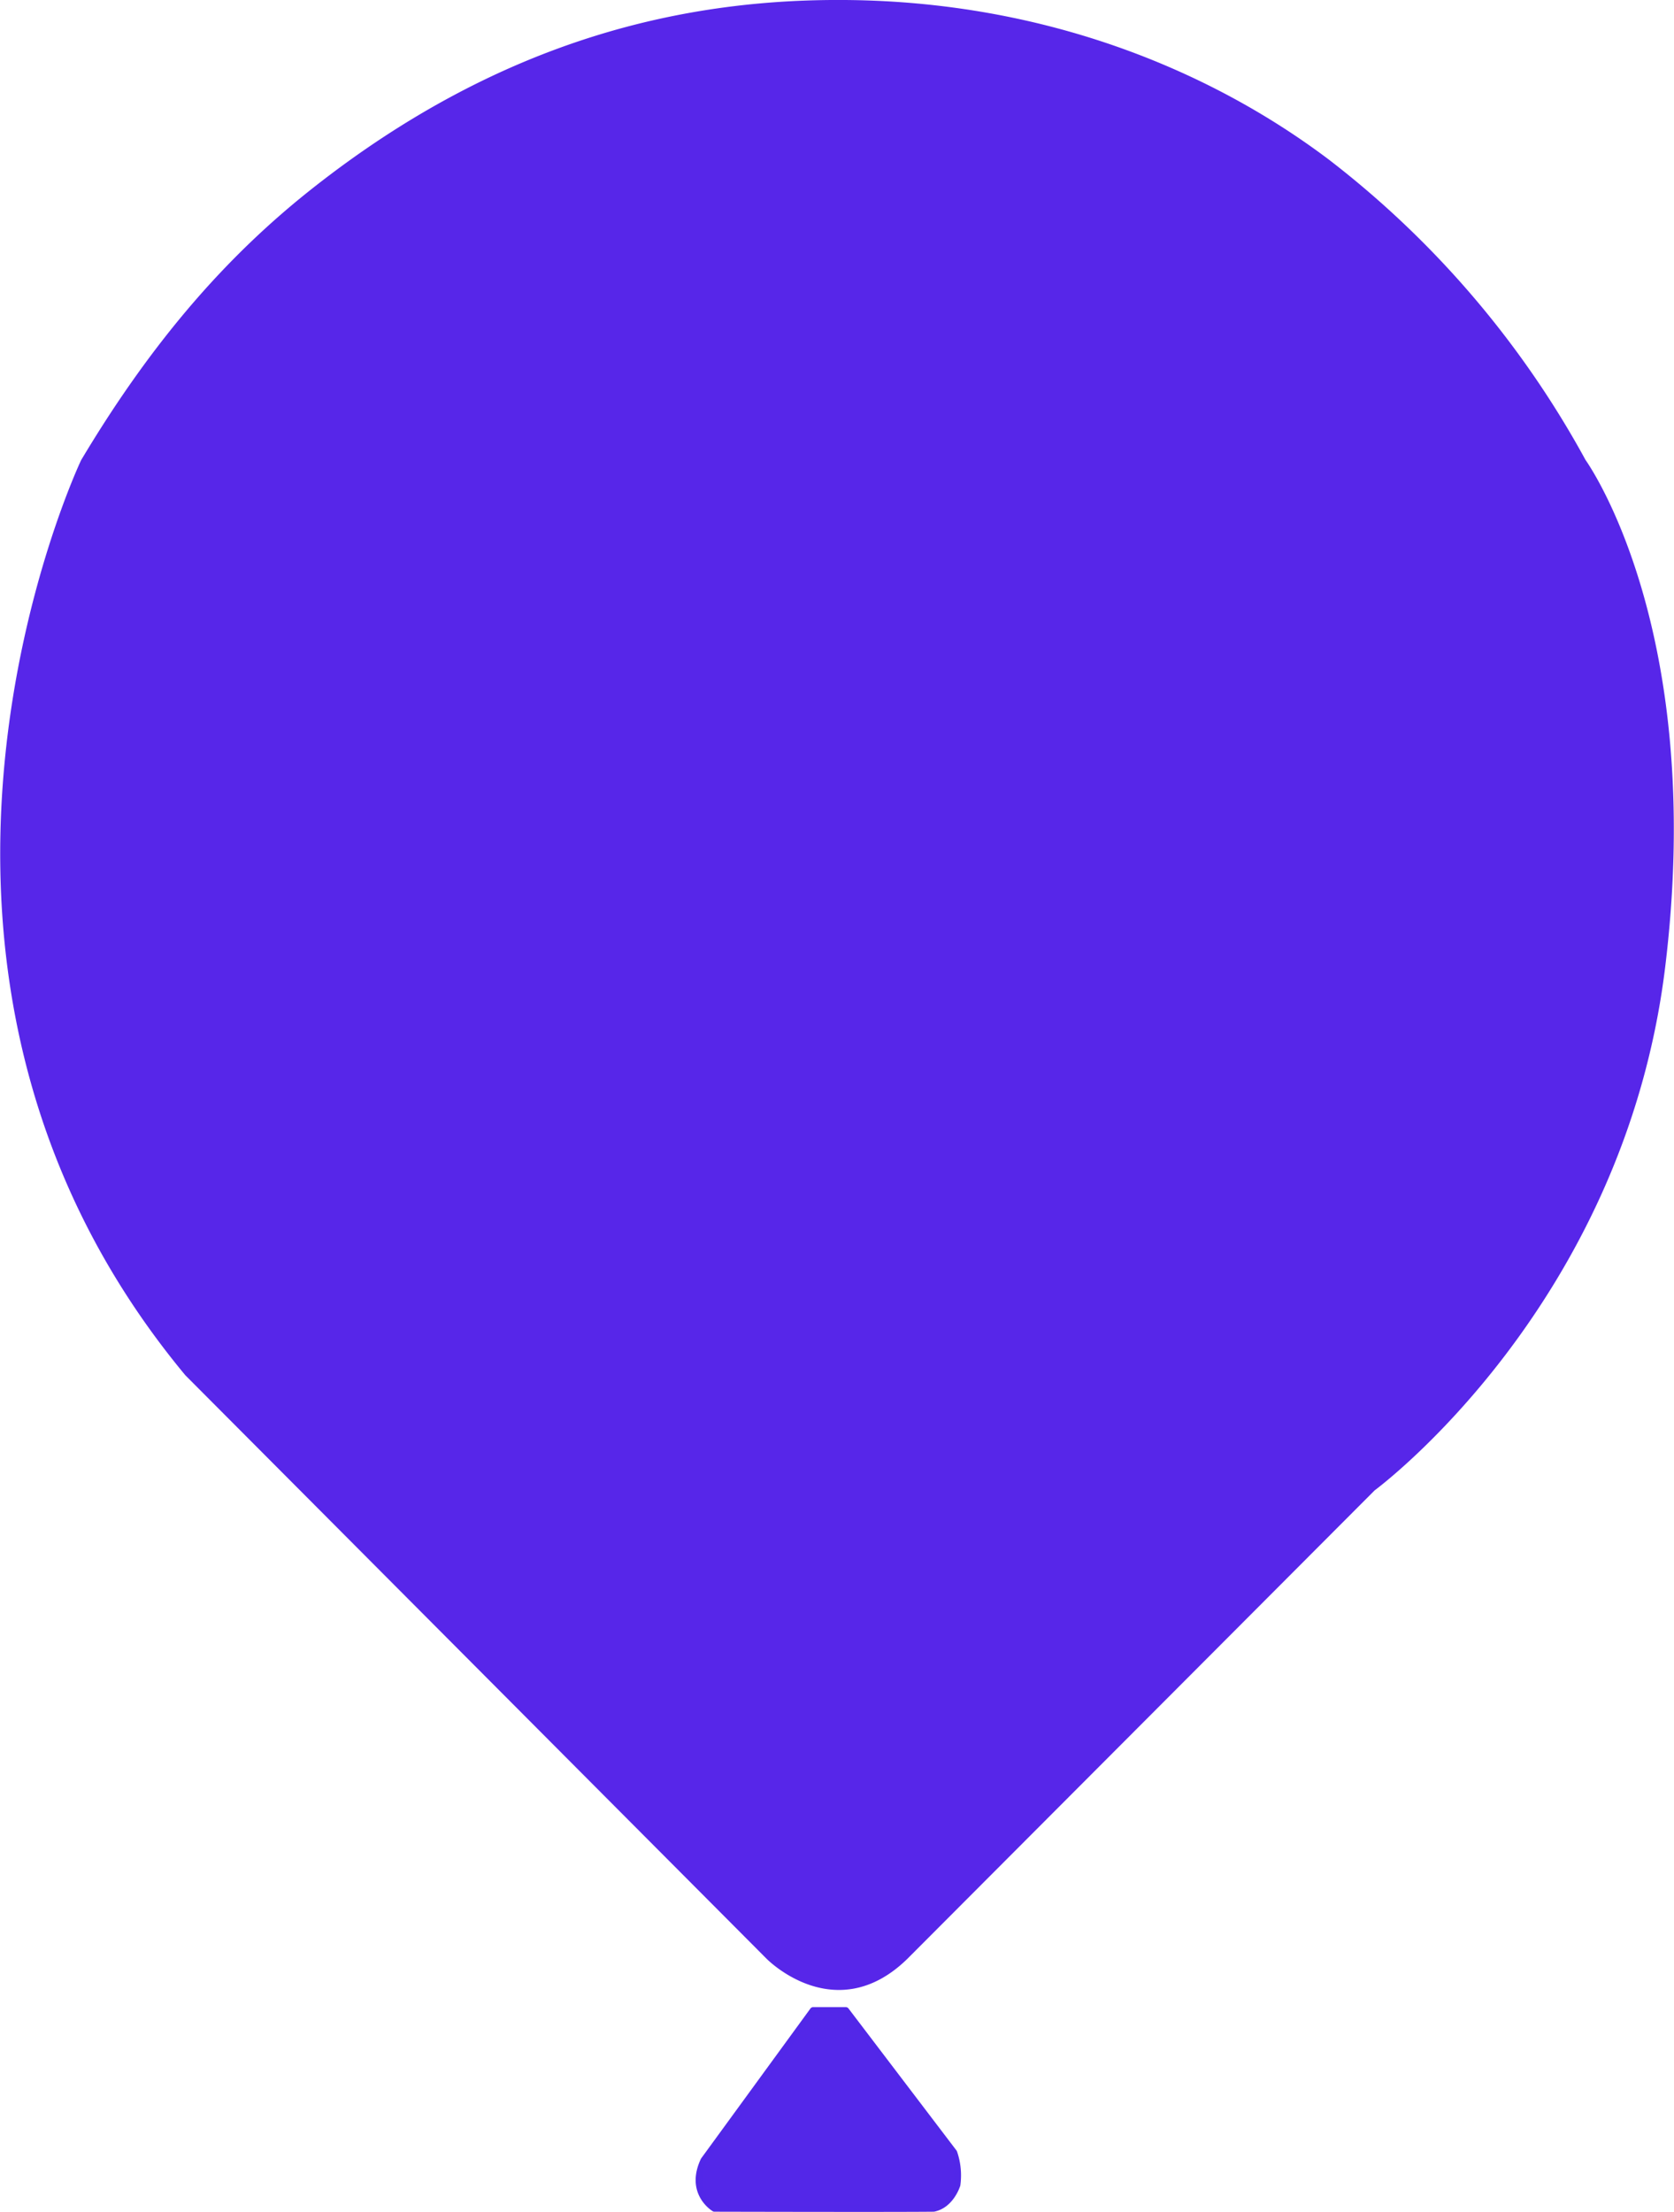 <svg xmlns="http://www.w3.org/2000/svg" width="257.014" height="339.447" viewBox="0 0 257.014 339.447">
  <g id="Balloon" transform="translate(-56.67 -76.592)">
    <path id="Path_1" data-name="Path 1" d="M181.506,385.118h5.032l16.59,21.806a10.716,10.716,0,0,1,.492,4.967c-.06.194-1.015,3.095-3.6,3.619-6.16.07-33.665,0-33.665,0s-4-2.343-1.629-7.387Z" fill="#5327e8" stroke="#5227e8" stroke-linecap="round" stroke-linejoin="round" stroke-width="1"/>
    <path id="Path_2" data-name="Path 2" d="M174.733,376.851s10.226,10.418,20.893,0l71.773-71.92s38.09-27.991,44.433-79.973-12.156-77.513-12.156-77.513a146.457,146.457,0,0,0-39.317-45.986C241.985,87.618,216.886,77.483,187.163,77.1c-24.749-.317-52.924,5.7-82.176,28.764-12.561,9.9-24.136,22.692-35.419,41.578,0,0-36.5,76.721,15.916,139.854Z" fill="#5726e9" stroke="#5726e9" stroke-linecap="round" stroke-linejoin="round" stroke-width="1"/>
  </g>
</svg>
